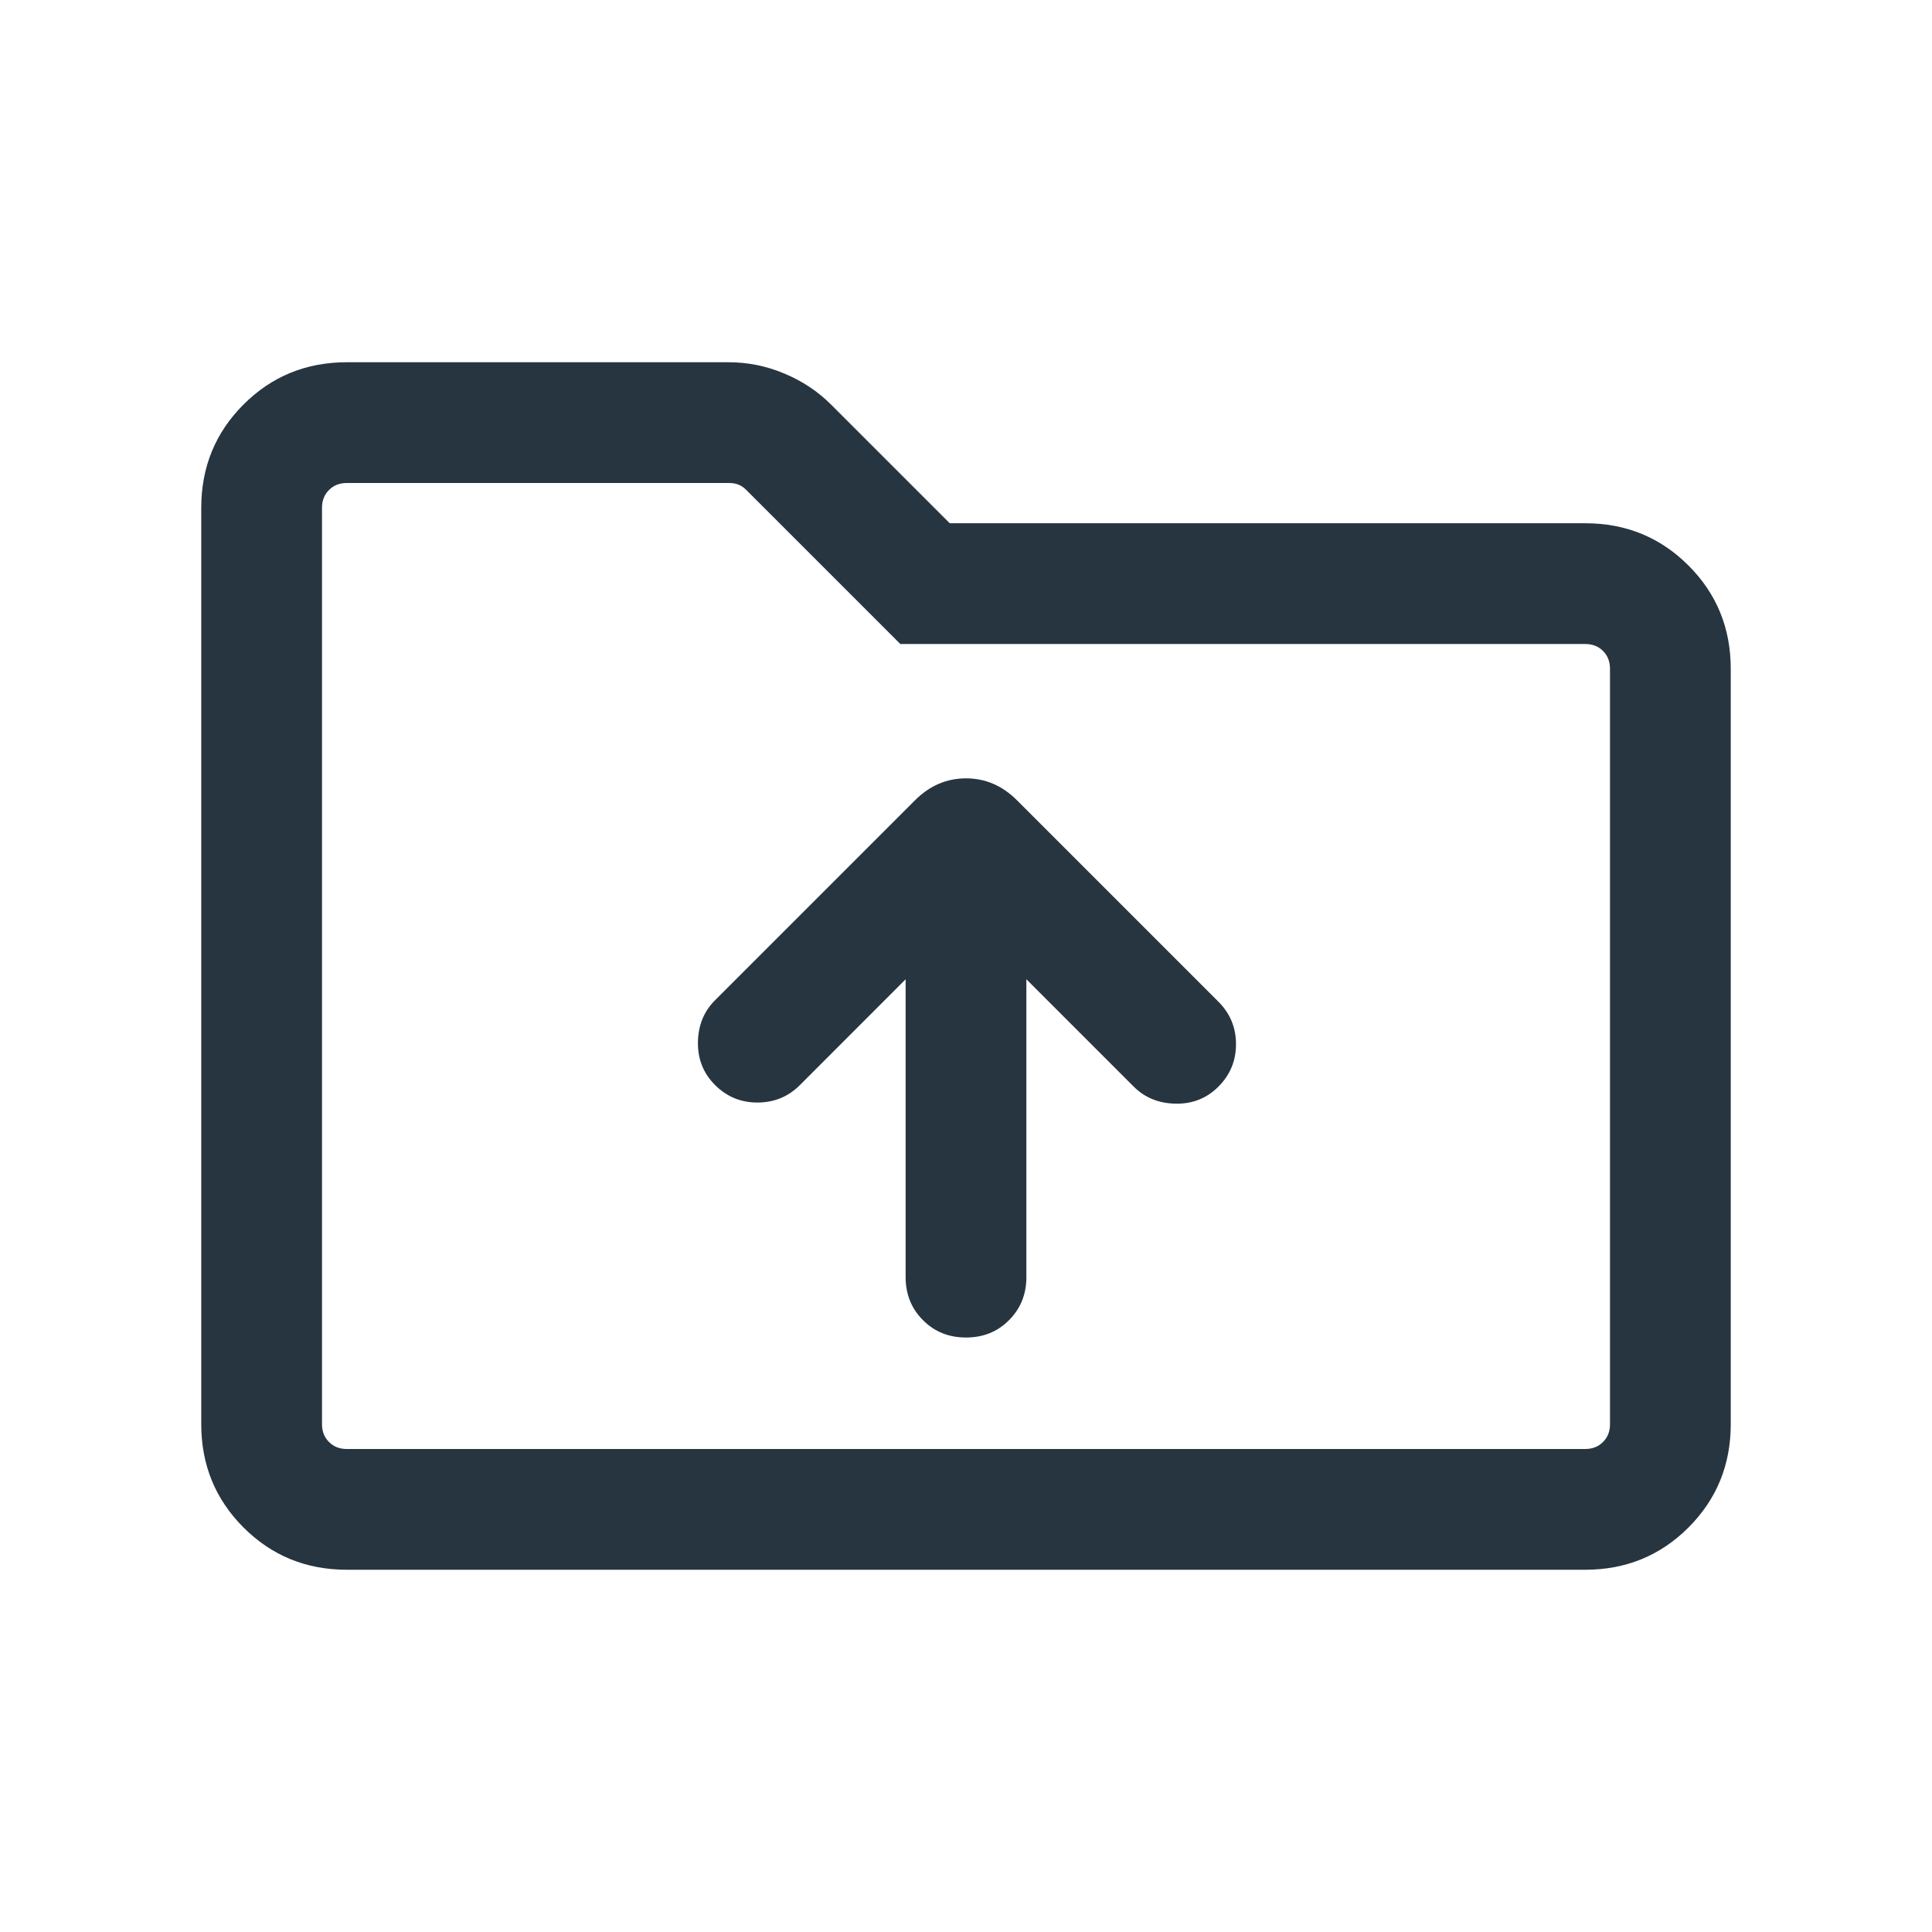 <svg width="24" height="24" viewBox="0 0 24 24" fill="none" xmlns="http://www.w3.org/2000/svg">
<path d="M4.308 19.5C3.803 19.5 3.375 19.325 3.025 18.975C2.675 18.625 2.5 18.197 2.5 17.692V6.308C2.5 5.803 2.675 5.375 3.025 5.025C3.375 4.675 3.803 4.5 4.308 4.5H9.05C9.291 4.5 9.523 4.547 9.745 4.641C9.968 4.734 10.161 4.863 10.325 5.027L11.798 6.5H19.692C20.197 6.5 20.625 6.675 20.975 7.025C21.325 7.375 21.5 7.803 21.5 8.308V17.692C21.5 18.197 21.325 18.625 20.975 18.975C20.625 19.325 20.197 19.5 19.692 19.5H4.308ZM4.308 18H19.692C19.782 18 19.856 17.971 19.913 17.913C19.971 17.856 20 17.782 20 17.692V8.308C20 8.218 19.971 8.144 19.913 8.086C19.856 8.029 19.782 8 19.692 8H11.184L9.271 6.087C9.239 6.054 9.205 6.032 9.17 6.019C9.135 6.006 9.098 6 9.059 6H4.308C4.218 6 4.144 6.029 4.087 6.087C4.029 6.144 4 6.218 4 6.308V17.692C4 17.782 4.029 17.856 4.087 17.913C4.144 17.971 4.218 18 4.308 18ZM12 16.615C12.213 16.615 12.391 16.544 12.534 16.4C12.678 16.256 12.75 16.078 12.75 15.865V12.165L14.083 13.498C14.221 13.636 14.395 13.707 14.605 13.71C14.814 13.714 14.992 13.643 15.136 13.498C15.281 13.353 15.354 13.178 15.354 12.971C15.354 12.765 15.281 12.589 15.136 12.444L12.633 9.941C12.452 9.76 12.241 9.669 12 9.669C11.759 9.669 11.548 9.76 11.367 9.941L8.883 12.425C8.744 12.563 8.673 12.738 8.67 12.947C8.667 13.157 8.738 13.334 8.883 13.479C9.028 13.624 9.203 13.696 9.409 13.696C9.616 13.696 9.792 13.624 9.937 13.479L11.25 12.165V15.865C11.25 16.078 11.322 16.256 11.466 16.4C11.609 16.544 11.787 16.615 12 16.615Z" fill="#273540"/>
</svg>
